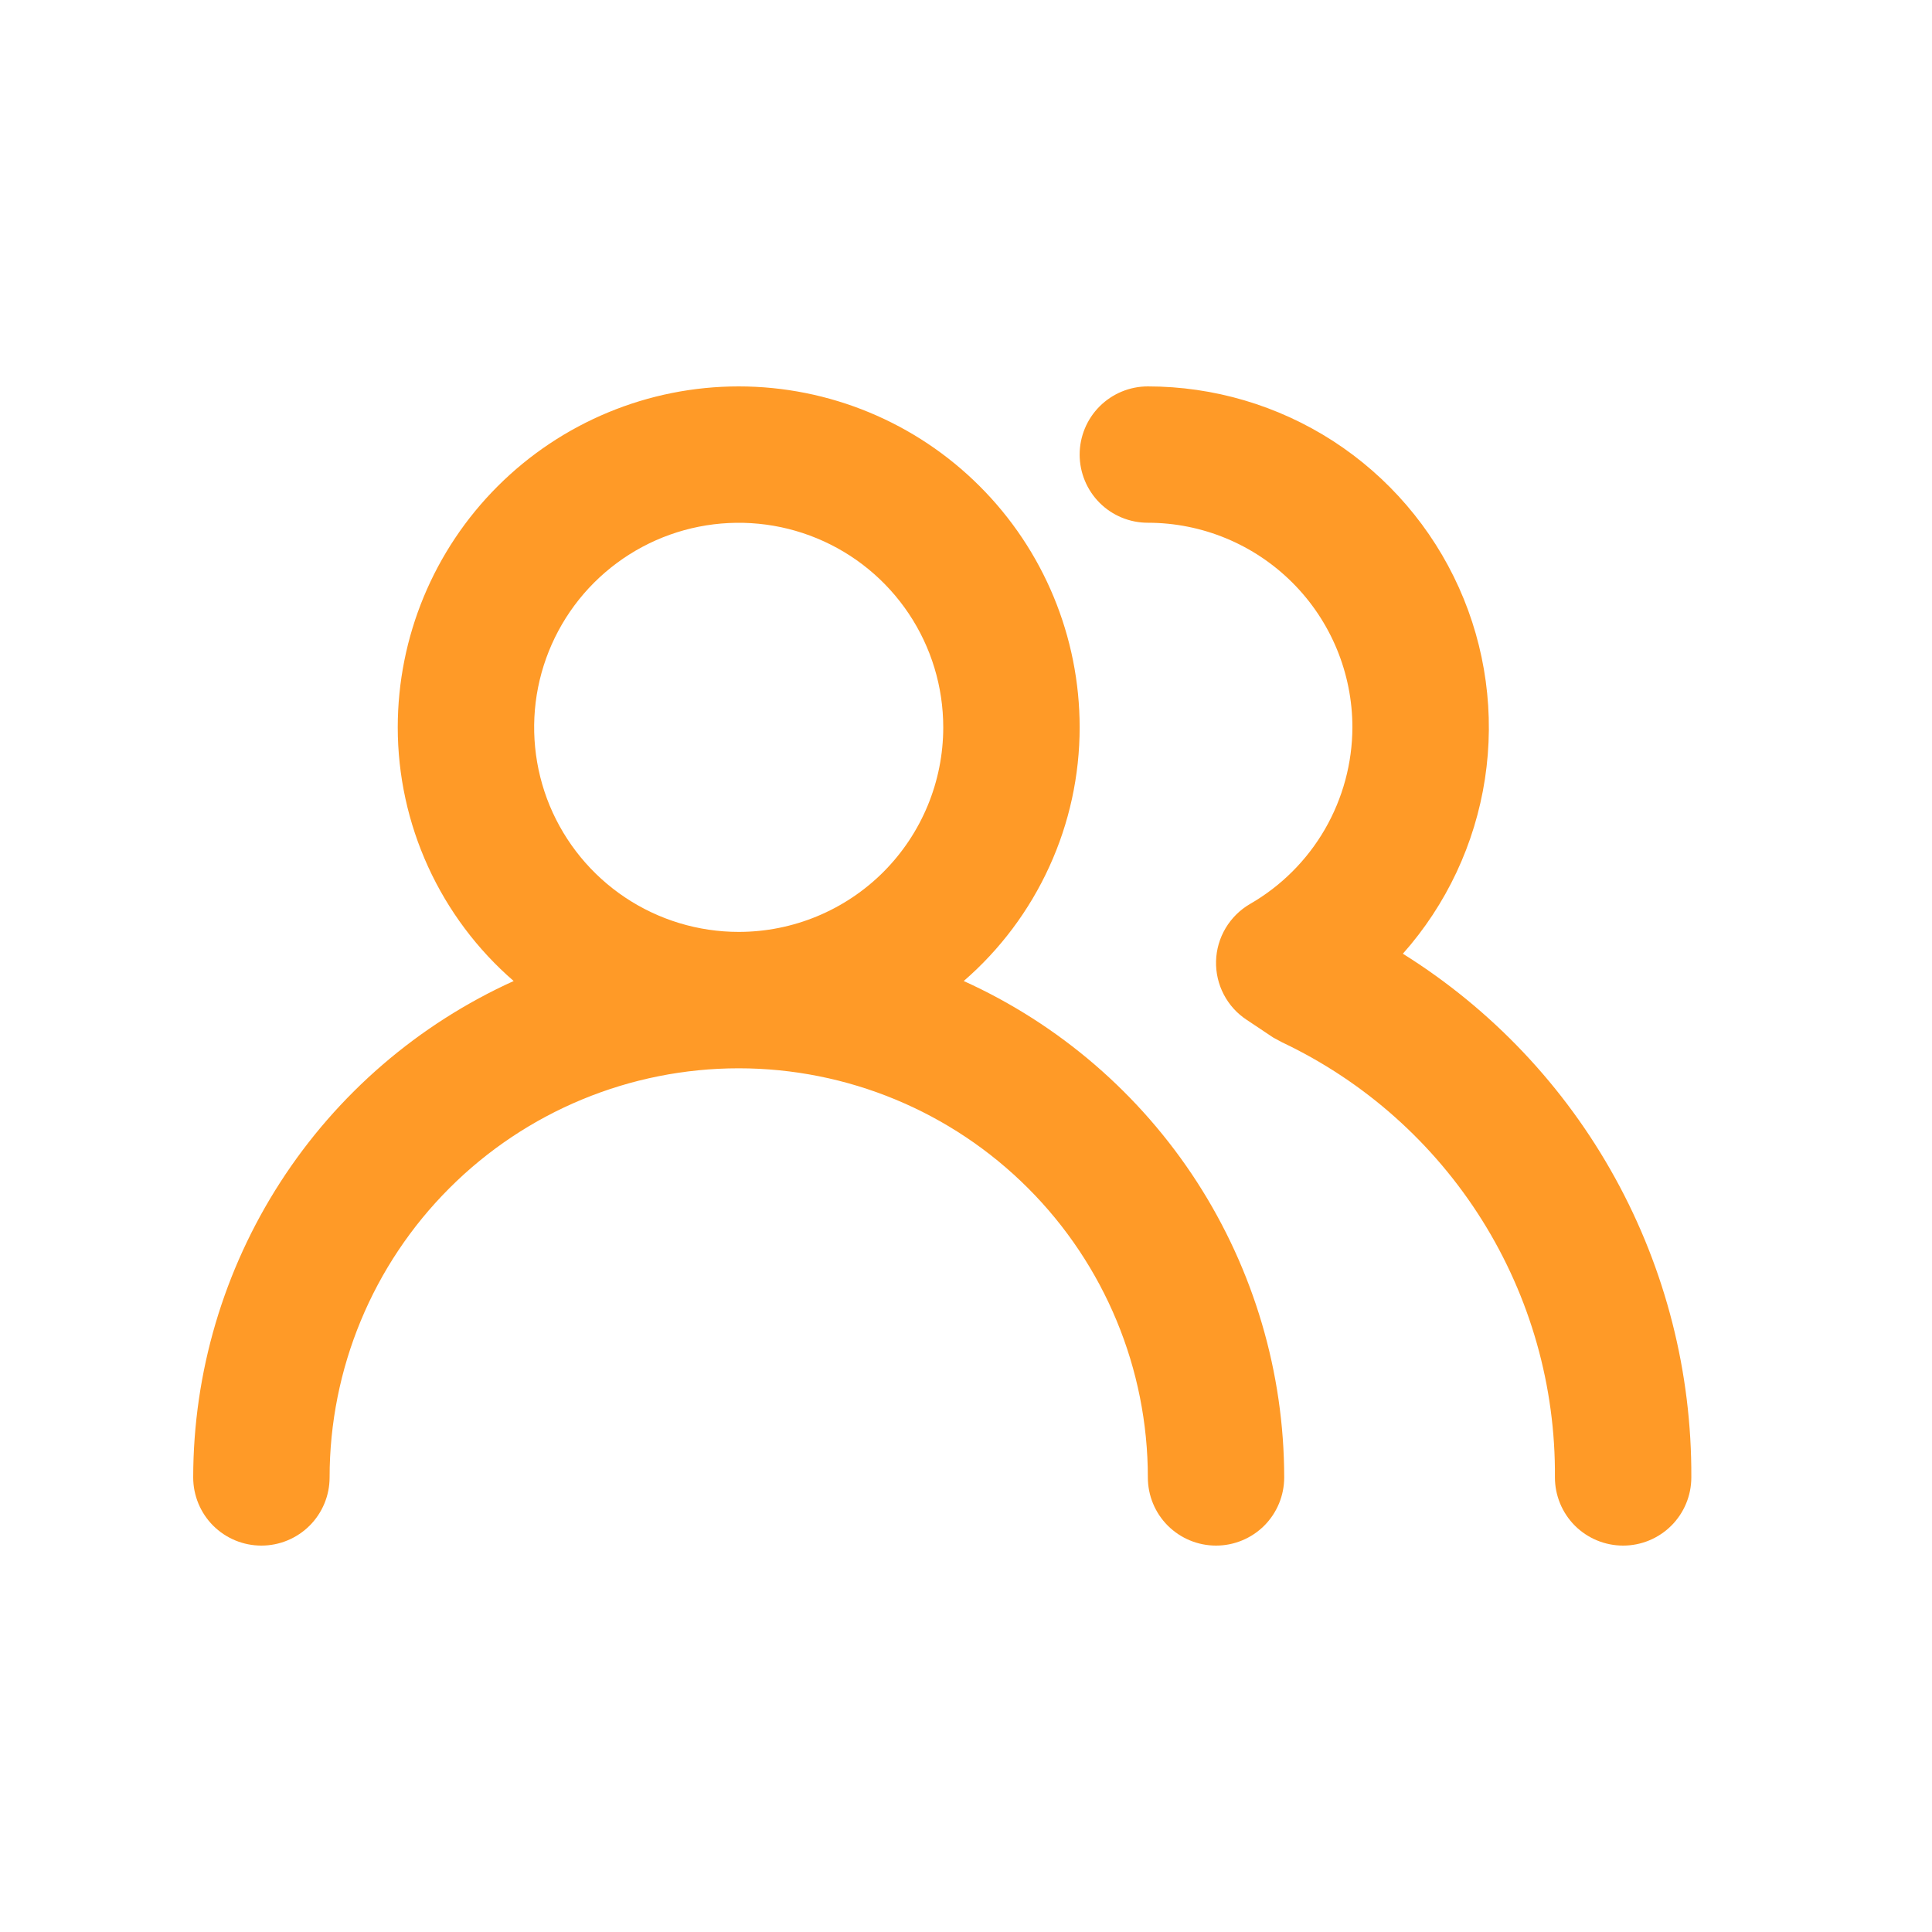 <svg width="40" height="40" viewBox="0 0 40 40" fill="none" xmlns="http://www.w3.org/2000/svg">
<rect width="40" height="40" fill="none"/>
<path d="M19.953 20.311C20.706 19.659 21.31 18.852 21.724 17.946C22.139 17.04 22.353 16.055 22.353 15.059C22.353 13.187 21.609 11.391 20.285 10.068C18.962 8.744 17.166 8 15.294 8C13.422 8 11.627 8.744 10.303 10.068C8.979 11.391 8.235 13.187 8.235 15.059C8.235 16.055 8.45 17.04 8.864 17.946C9.278 18.852 9.882 19.659 10.635 20.311C8.659 21.206 6.982 22.651 5.806 24.473C4.629 26.296 4.002 28.419 4 30.588C4 30.963 4.149 31.322 4.413 31.587C4.678 31.851 5.037 32 5.412 32C5.786 32 6.145 31.851 6.41 31.587C6.675 31.322 6.824 30.963 6.824 30.588C6.824 28.342 7.716 26.187 9.305 24.599C10.893 23.01 13.048 22.118 15.294 22.118C17.541 22.118 19.695 23.01 21.284 24.599C22.872 26.187 23.765 28.342 23.765 30.588C23.765 30.963 23.913 31.322 24.178 31.587C24.443 31.851 24.802 32 25.177 32C25.551 32 25.91 31.851 26.175 31.587C26.439 31.322 26.588 30.963 26.588 30.588C26.586 28.419 25.959 26.296 24.783 24.473C23.606 22.651 21.929 21.206 19.953 20.311ZM15.294 19.294C14.457 19.294 13.638 19.046 12.941 18.58C12.245 18.115 11.702 17.453 11.381 16.68C11.061 15.906 10.977 15.054 11.14 14.233C11.304 13.411 11.707 12.656 12.299 12.064C12.892 11.472 13.646 11.068 14.468 10.905C15.289 10.742 16.141 10.825 16.915 11.146C17.689 11.466 18.35 12.009 18.816 12.706C19.281 13.402 19.529 14.221 19.529 15.059C19.529 16.182 19.083 17.259 18.289 18.054C17.495 18.848 16.417 19.294 15.294 19.294ZM29.045 19.746C29.948 18.729 30.538 17.472 30.744 16.127C30.95 14.782 30.763 13.406 30.205 12.165C29.647 10.924 28.742 9.87 27.6 9.131C26.457 8.393 25.125 8 23.765 8C23.39 8 23.031 8.149 22.766 8.414C22.502 8.678 22.353 9.037 22.353 9.412C22.353 9.786 22.502 10.145 22.766 10.41C23.031 10.675 23.39 10.823 23.765 10.823C24.888 10.823 25.965 11.27 26.759 12.064C27.554 12.858 28 13.936 28 15.059C27.998 15.8 27.801 16.528 27.43 17.17C27.058 17.812 26.524 18.345 25.882 18.715C25.673 18.836 25.498 19.009 25.375 19.216C25.251 19.424 25.183 19.66 25.177 19.901C25.171 20.141 25.226 20.378 25.337 20.59C25.448 20.803 25.611 20.983 25.812 21.115L26.362 21.482L26.546 21.581C28.248 22.388 29.683 23.665 30.684 25.261C31.684 26.856 32.208 28.705 32.193 30.588C32.193 30.963 32.342 31.322 32.606 31.587C32.871 31.851 33.23 32 33.605 32C33.979 32 34.338 31.851 34.603 31.587C34.868 31.322 35.017 30.963 35.017 30.588C35.028 28.422 34.485 26.288 33.44 24.391C32.395 22.493 30.882 20.894 29.045 19.746Z" fill="#FF9A27"/>
</svg>
